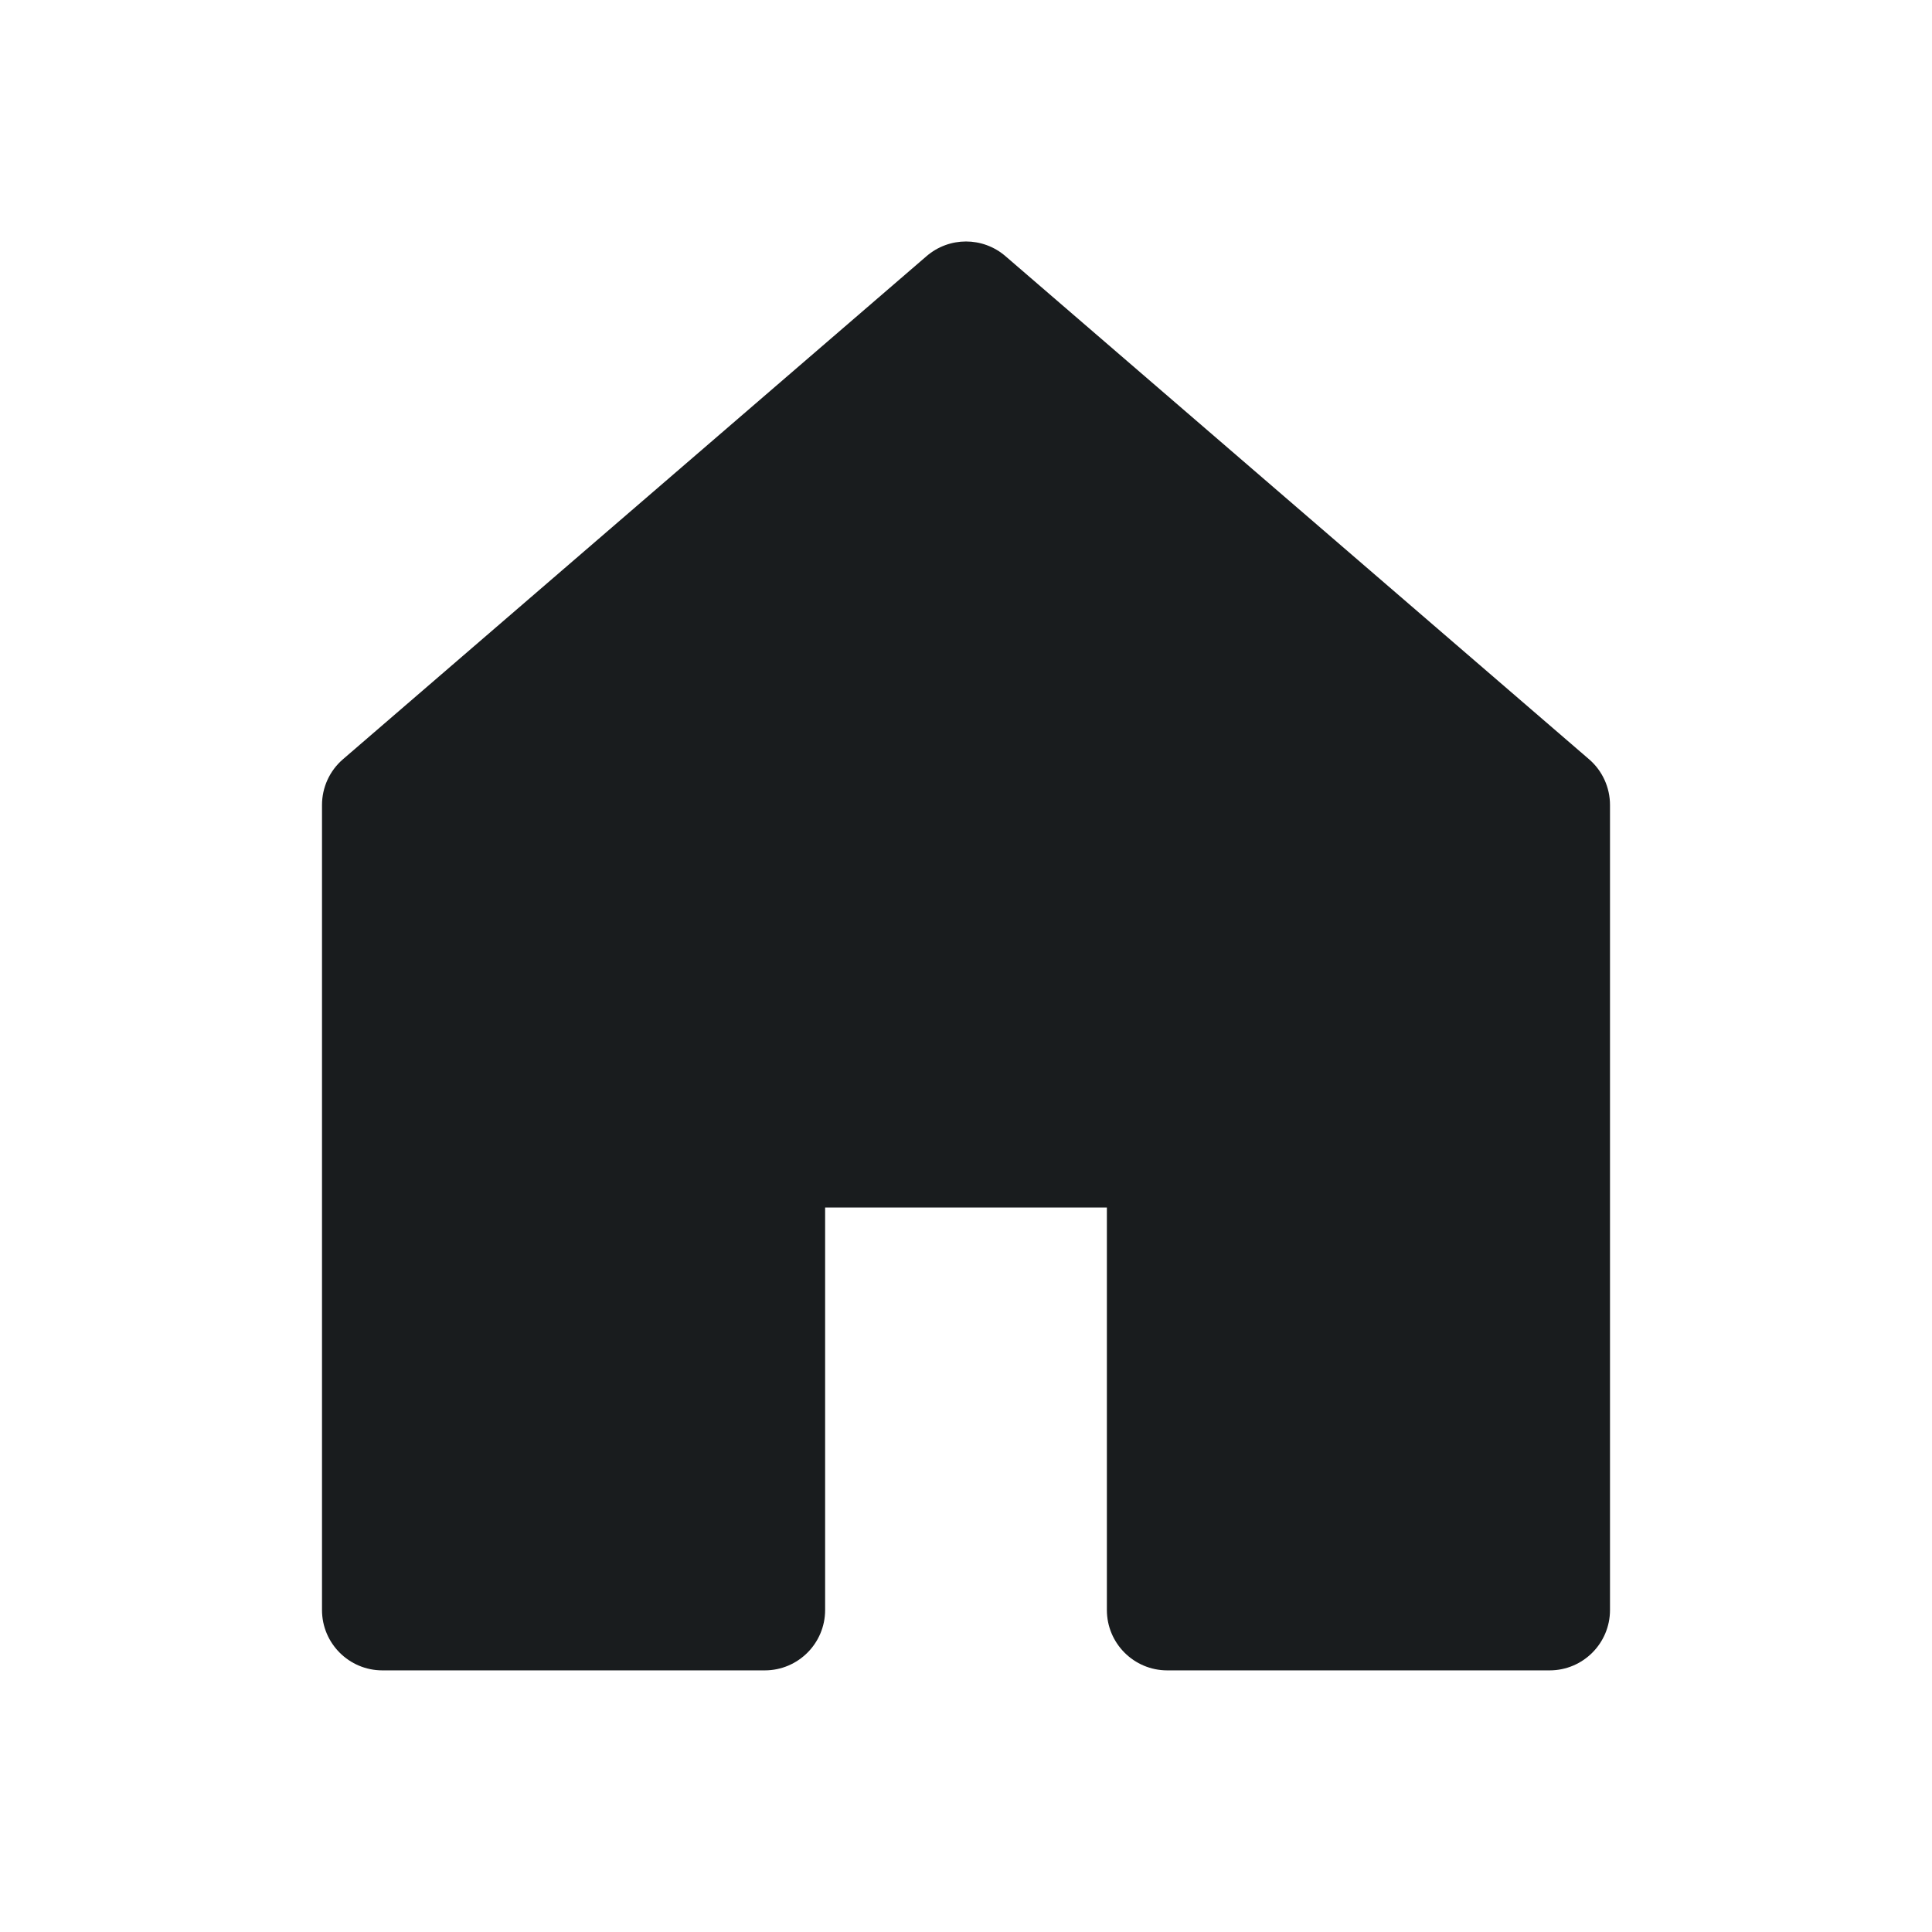 <svg width="24" height="24" viewBox="0 0 24 24" fill="none" xmlns="http://www.w3.org/2000/svg">
<path d="M12.49 3.182C12.208 2.939 11.792 2.939 11.51 3.182L4.26 9.432C4.095 9.574 4 9.782 4 10V20C4 20.414 4.336 20.75 4.75 20.75H9.5C9.914 20.75 10.25 20.414 10.25 20V15H13.75V20C13.75 20.414 14.086 20.75 14.5 20.75H19.25C19.664 20.75 20 20.414 20 20V10C20 9.782 19.905 9.574 19.74 9.432L12.49 3.182Z" fill="#191C1E"/>
</svg>
